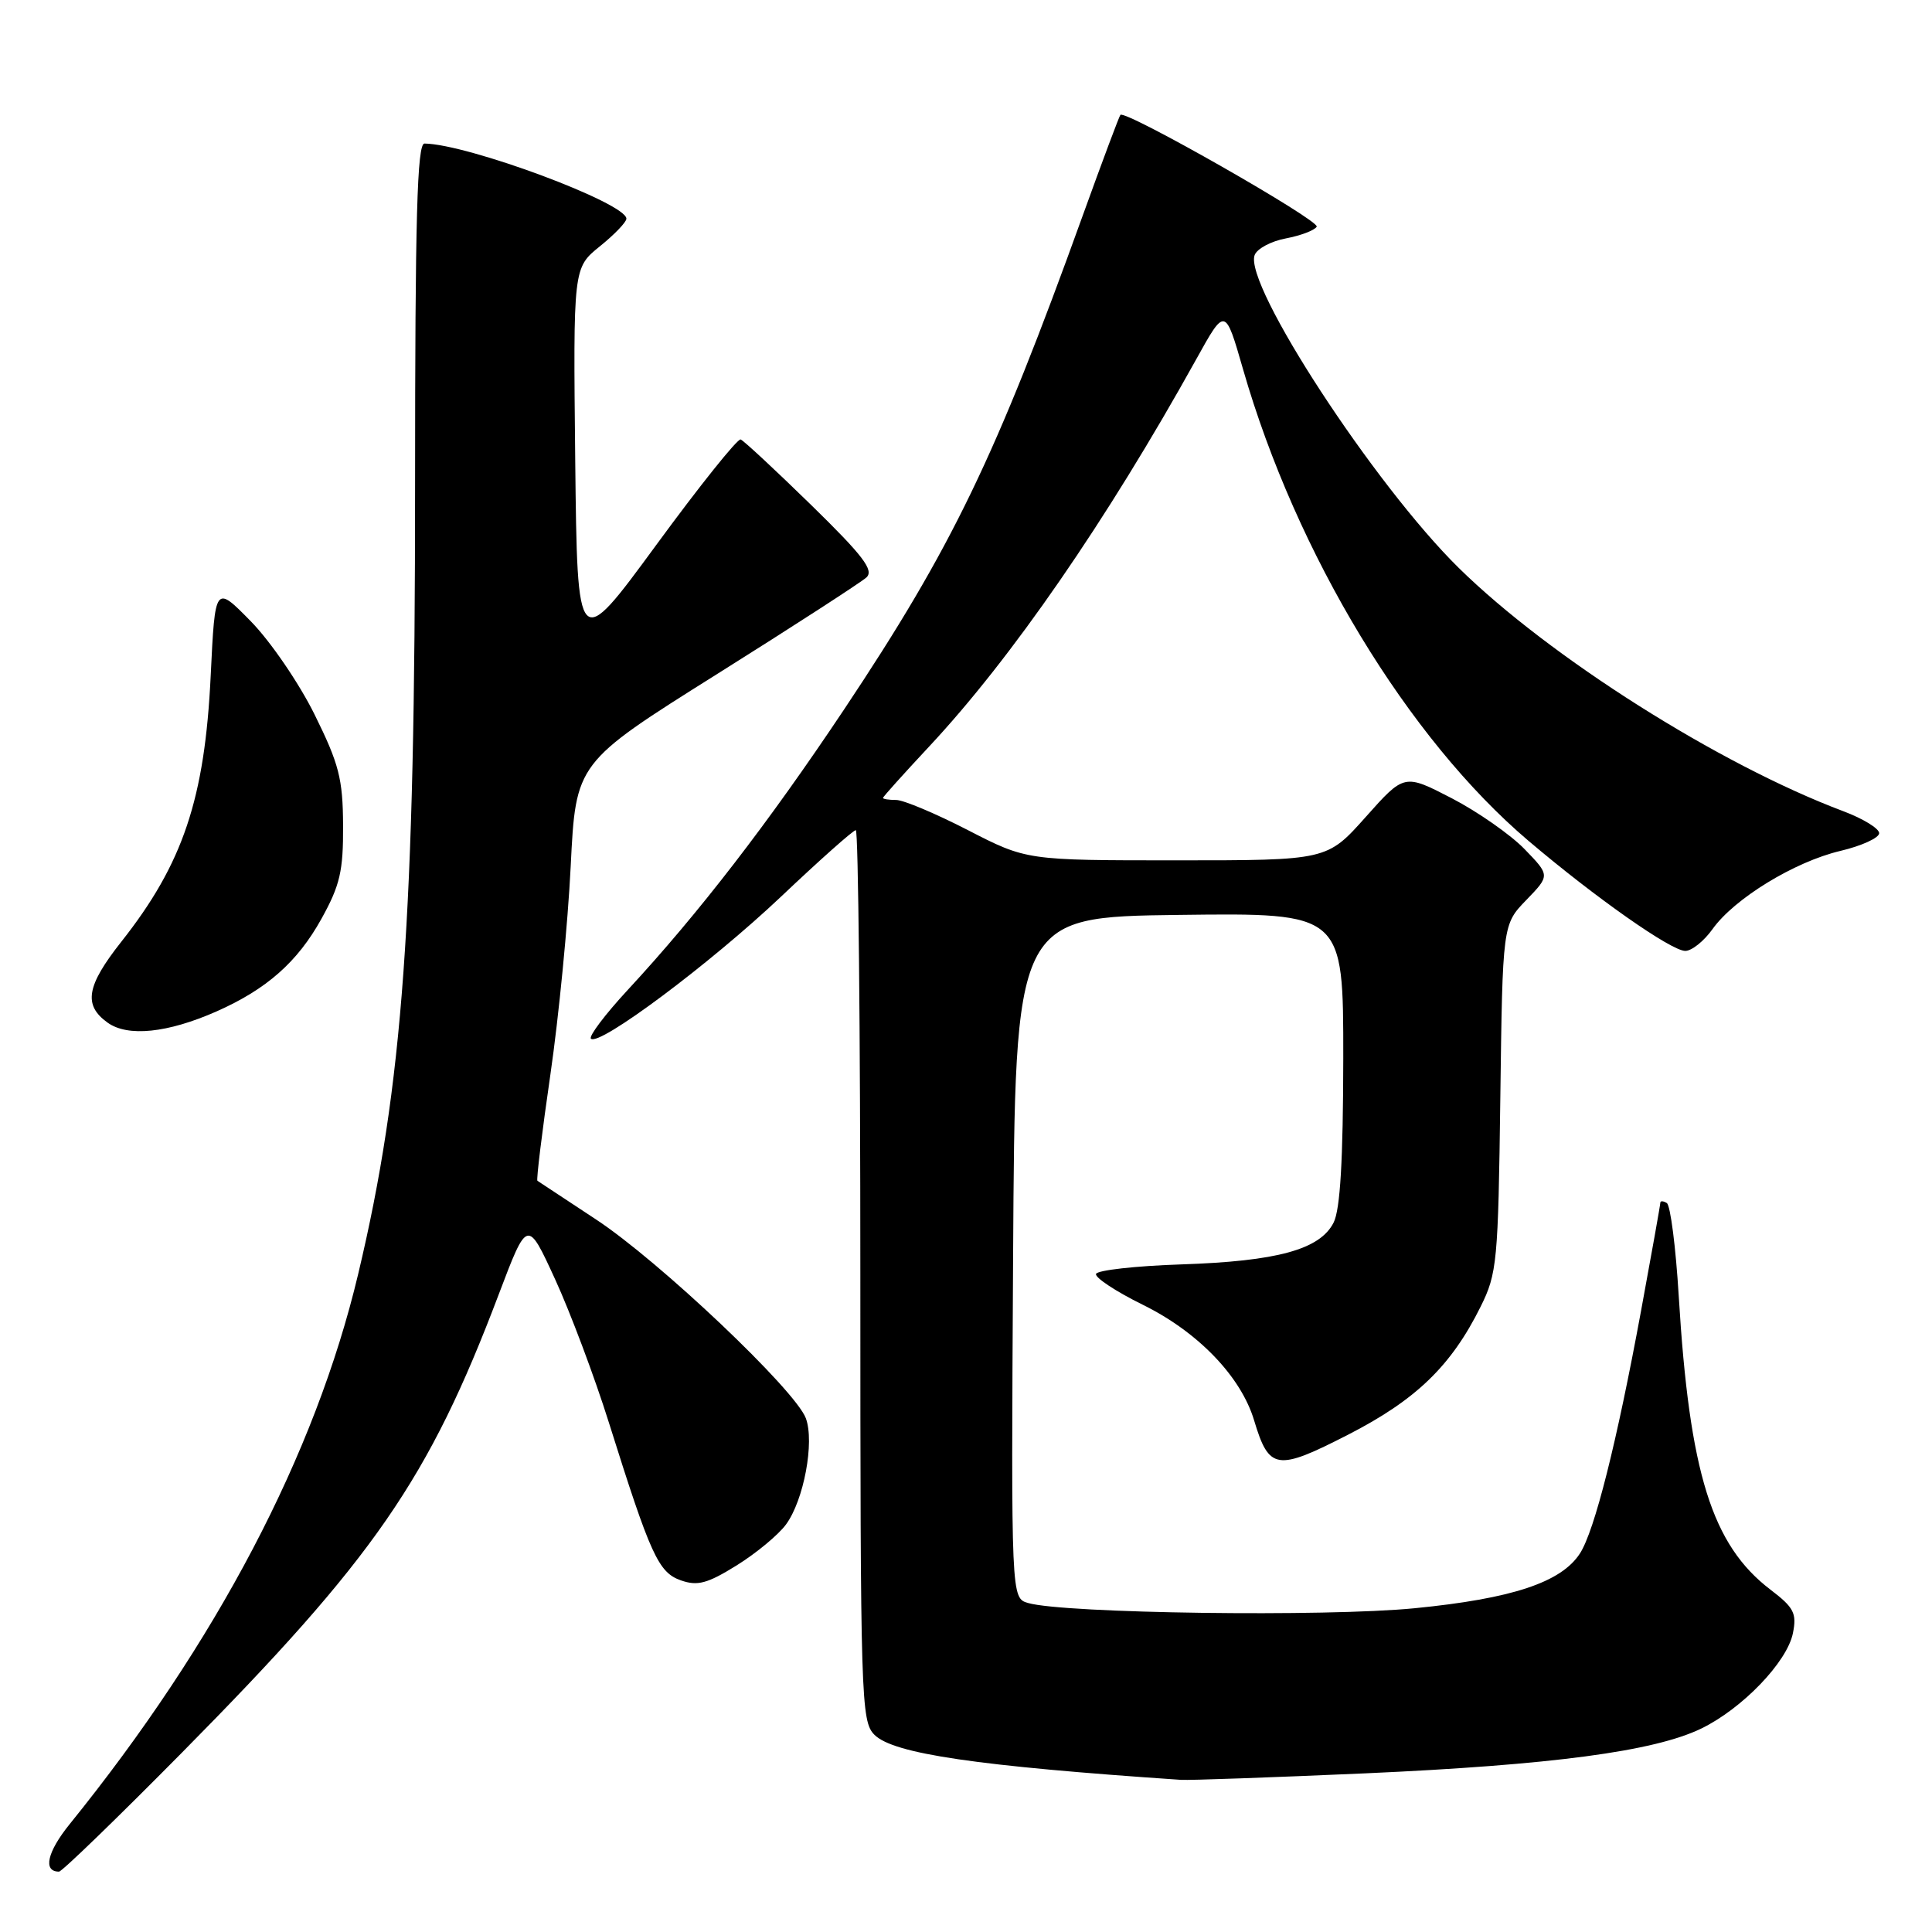 <?xml version="1.0" encoding="UTF-8" standalone="no"?>
<!DOCTYPE svg PUBLIC "-//W3C//DTD SVG 1.1//EN" "http://www.w3.org/Graphics/SVG/1.1/DTD/svg11.dtd" >
<svg xmlns="http://www.w3.org/2000/svg" xmlns:xlink="http://www.w3.org/1999/xlink" version="1.1" viewBox="0 0 256 256">
 <g >
 <path fill="currentColor"
d=" M 24.09 232.25 C 49.62 206.43 56.79 196.06 66.09 171.50 C 69.88 161.50 69.88 161.50 73.55 169.50 C 75.57 173.90 78.78 182.45 80.68 188.50 C 86.22 206.13 87.24 208.36 90.23 209.41 C 92.43 210.18 93.73 209.83 97.60 207.43 C 100.19 205.82 103.14 203.38 104.15 202.00 C 106.51 198.79 107.95 191.09 106.78 187.93 C 105.40 184.20 87.35 167.09 78.97 161.58 C 74.86 158.88 71.37 156.57 71.21 156.46 C 71.05 156.34 71.82 150.01 72.93 142.38 C 74.04 134.74 75.25 122.33 75.62 114.79 C 76.30 101.07 76.30 101.07 94.90 89.39 C 105.13 82.97 114.08 77.17 114.80 76.52 C 115.84 75.57 114.38 73.65 107.49 66.92 C 102.75 62.29 98.54 58.38 98.14 58.23 C 97.73 58.09 92.69 64.38 86.95 72.22 C 76.50 86.47 76.50 86.47 76.22 60.98 C 75.95 35.50 75.95 35.50 79.47 32.65 C 81.41 31.09 83.00 29.43 83.00 28.98 C 83.00 26.91 62.02 19.10 56.25 19.02 C 55.27 19.00 55.00 28.72 55.00 64.30 C 55.00 121.80 53.41 143.82 47.46 168.82 C 41.77 192.73 28.72 217.60 9.23 241.71 C 6.24 245.41 5.66 248.00 7.82 248.00 C 8.21 248.00 15.53 240.91 24.09 232.25 Z  M 180.84 234.98 C 205.64 233.87 219.16 232.07 225.41 229.05 C 230.86 226.41 236.80 220.23 237.57 216.41 C 238.10 213.77 237.71 213.01 234.61 210.65 C 226.84 204.73 223.86 195.20 222.44 171.72 C 222.05 165.25 221.34 159.71 220.86 159.41 C 220.39 159.12 220.00 159.10 220.00 159.37 C 220.00 159.65 218.85 166.08 217.45 173.68 C 214.23 191.16 211.29 202.84 209.35 205.84 C 206.87 209.67 200.37 211.83 187.44 213.10 C 175.67 214.26 141.04 213.79 136.24 212.41 C 133.98 211.76 133.98 211.76 134.24 166.63 C 134.50 121.50 134.50 121.50 156.25 121.23 C 178.00 120.96 178.00 120.96 177.99 140.23 C 177.97 153.74 177.59 160.25 176.71 162.00 C 174.90 165.57 169.25 167.12 156.52 167.54 C 150.47 167.74 145.40 168.31 145.23 168.80 C 145.07 169.29 147.86 171.13 151.43 172.89 C 158.75 176.49 164.44 182.41 166.18 188.22 C 168.16 194.80 169.17 194.95 178.60 190.12 C 187.62 185.50 192.28 181.01 196.19 173.14 C 198.37 168.76 198.52 167.19 198.80 145.50 C 199.10 122.50 199.10 122.50 202.25 119.25 C 205.39 116.00 205.39 116.00 202.01 112.51 C 200.16 110.60 195.81 107.56 192.36 105.77 C 186.07 102.52 186.07 102.52 180.96 108.26 C 175.84 114.00 175.84 114.00 155.93 114.00 C 136.03 114.00 136.03 114.00 128.26 110.00 C 123.99 107.80 119.71 106.00 118.75 106.00 C 117.79 106.00 117.00 105.88 117.00 105.73 C 117.00 105.58 119.73 102.55 123.06 98.98 C 134.02 87.26 146.64 68.98 158.51 47.60 C 162.34 40.69 162.34 40.69 164.71 48.93 C 171.76 73.42 186.57 97.87 202.55 111.43 C 211.45 118.98 221.45 126.00 223.31 126.00 C 224.16 126.00 225.79 124.70 226.92 123.11 C 229.80 119.07 237.77 114.19 243.86 112.75 C 246.69 112.08 249.00 111.02 249.00 110.40 C 249.00 109.78 246.86 108.47 244.25 107.49 C 227.83 101.32 205.34 87.09 193.29 75.25 C 182.12 64.27 164.76 37.67 166.25 33.79 C 166.57 32.95 168.44 31.95 170.39 31.59 C 172.33 31.22 174.17 30.53 174.47 30.04 C 174.96 29.25 149.13 14.53 148.46 15.22 C 148.31 15.37 146.07 21.35 143.49 28.50 C 131.91 60.63 126.13 72.58 111.85 94.00 C 101.83 109.02 92.58 121.02 83.18 131.17 C 80.18 134.41 77.99 137.32 78.30 137.63 C 79.37 138.70 94.09 127.70 103.47 118.83 C 108.60 113.97 113.06 110.00 113.40 110.00 C 113.73 110.00 114.00 136.55 114.00 169.00 C 114.00 225.25 114.09 228.09 115.87 229.87 C 118.39 232.39 129.46 234.01 156.50 235.84 C 157.60 235.91 168.55 235.52 180.84 234.98 Z  M 28.69 134.02 C 35.33 131.08 39.42 127.47 42.59 121.75 C 45.06 117.30 45.49 115.42 45.46 109.37 C 45.43 103.19 44.92 101.22 41.69 94.69 C 39.64 90.54 35.83 84.97 33.23 82.32 C 28.50 77.50 28.50 77.50 27.92 89.50 C 27.14 105.84 24.25 114.44 16.07 124.79 C 11.45 130.64 11.02 133.18 14.25 135.50 C 16.93 137.43 22.21 136.88 28.69 134.02 Z "/>
</g>
</svg>